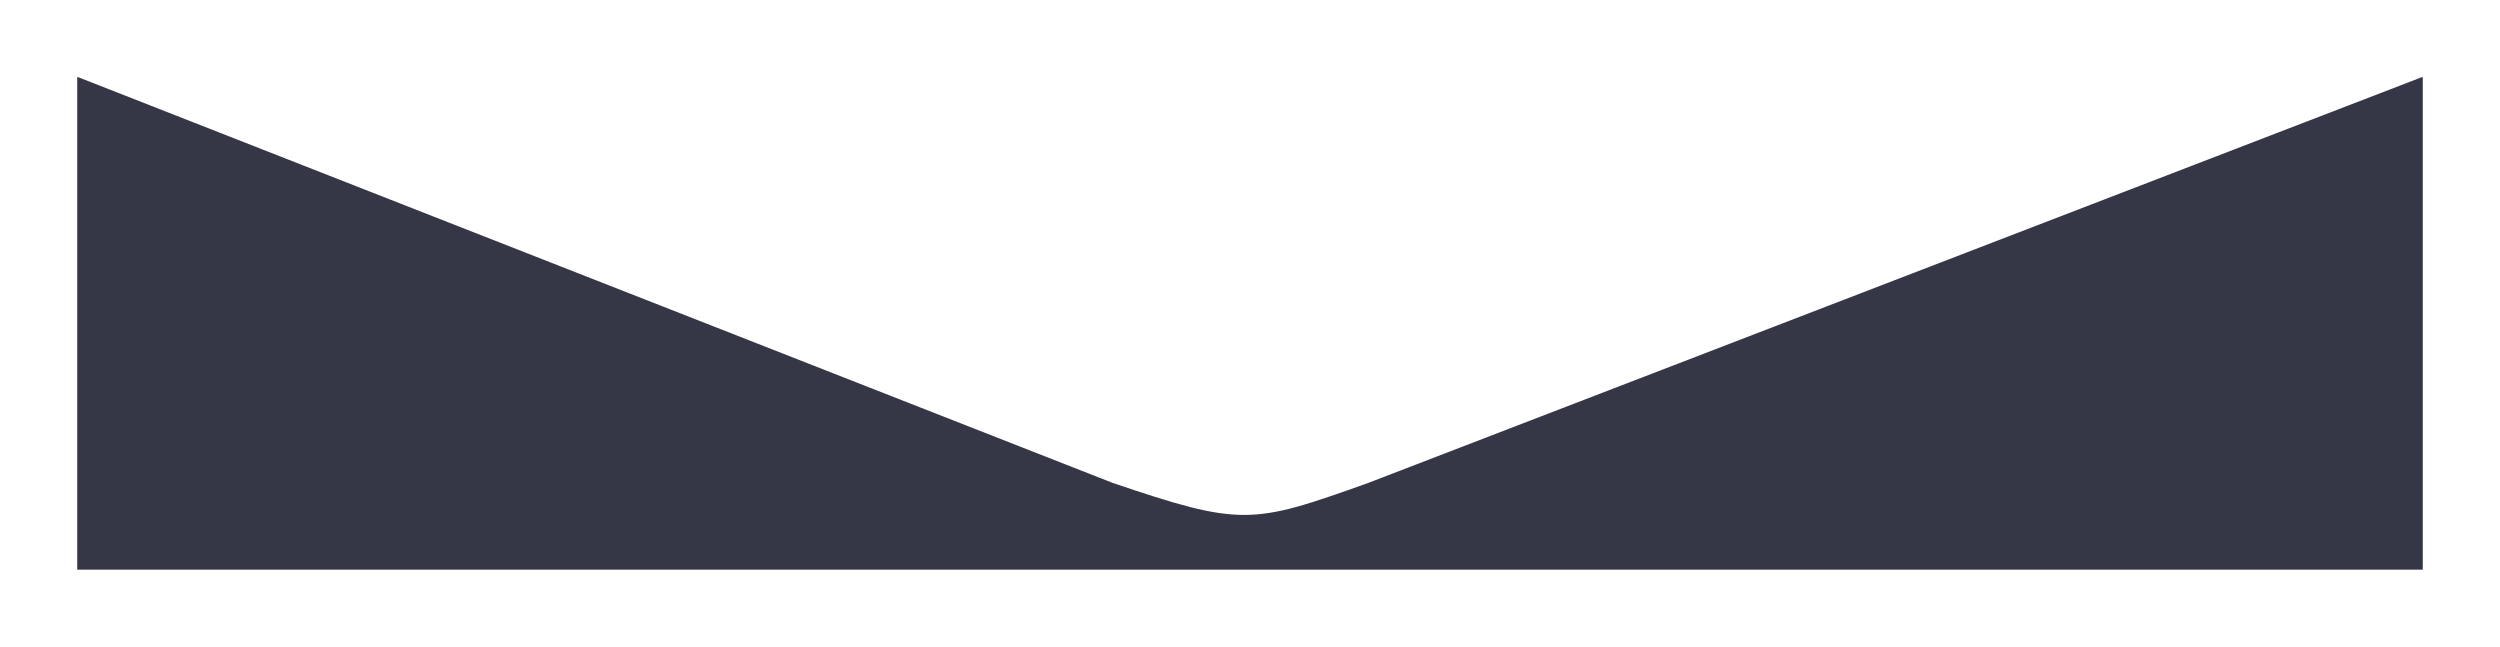<svg xmlns="http://www.w3.org/2000/svg" xmlns:xlink="http://www.w3.org/1999/xlink" width="1457" height="376.997" viewBox="0 0 1457 376.997"><defs><filter id="a" x="0" y="0" width="1457" height="376.997" filterUnits="userSpaceOnUse"><feOffset dy="-20" input="SourceAlpha"/><feGaussianBlur stdDeviation="15" result="b"/><feFlood flood-opacity="0.302"/><feComposite operator="in" in2="b"/><feComposite in="SourceGraphic"/></filter></defs><g transform="matrix(1, 0, 0, 1, 0, 0)" filter="url(#a)"><path d="M17967-10150.771H16600l0-287h.6l602.936,236.468c18.205,6.181,32.836,10.935,45.074,14.046,12.463,3.168,22.174,4.581,31.486,4.581,9.379,0,18.848-1.462,30.7-4.741,11.664-3.227,25.521-8.166,41.568-13.886l614.031-236.468h.6l0,287,0,0h0v0Z" transform="translate(-16555 10502.77)" fill="#353746"/></g></svg>